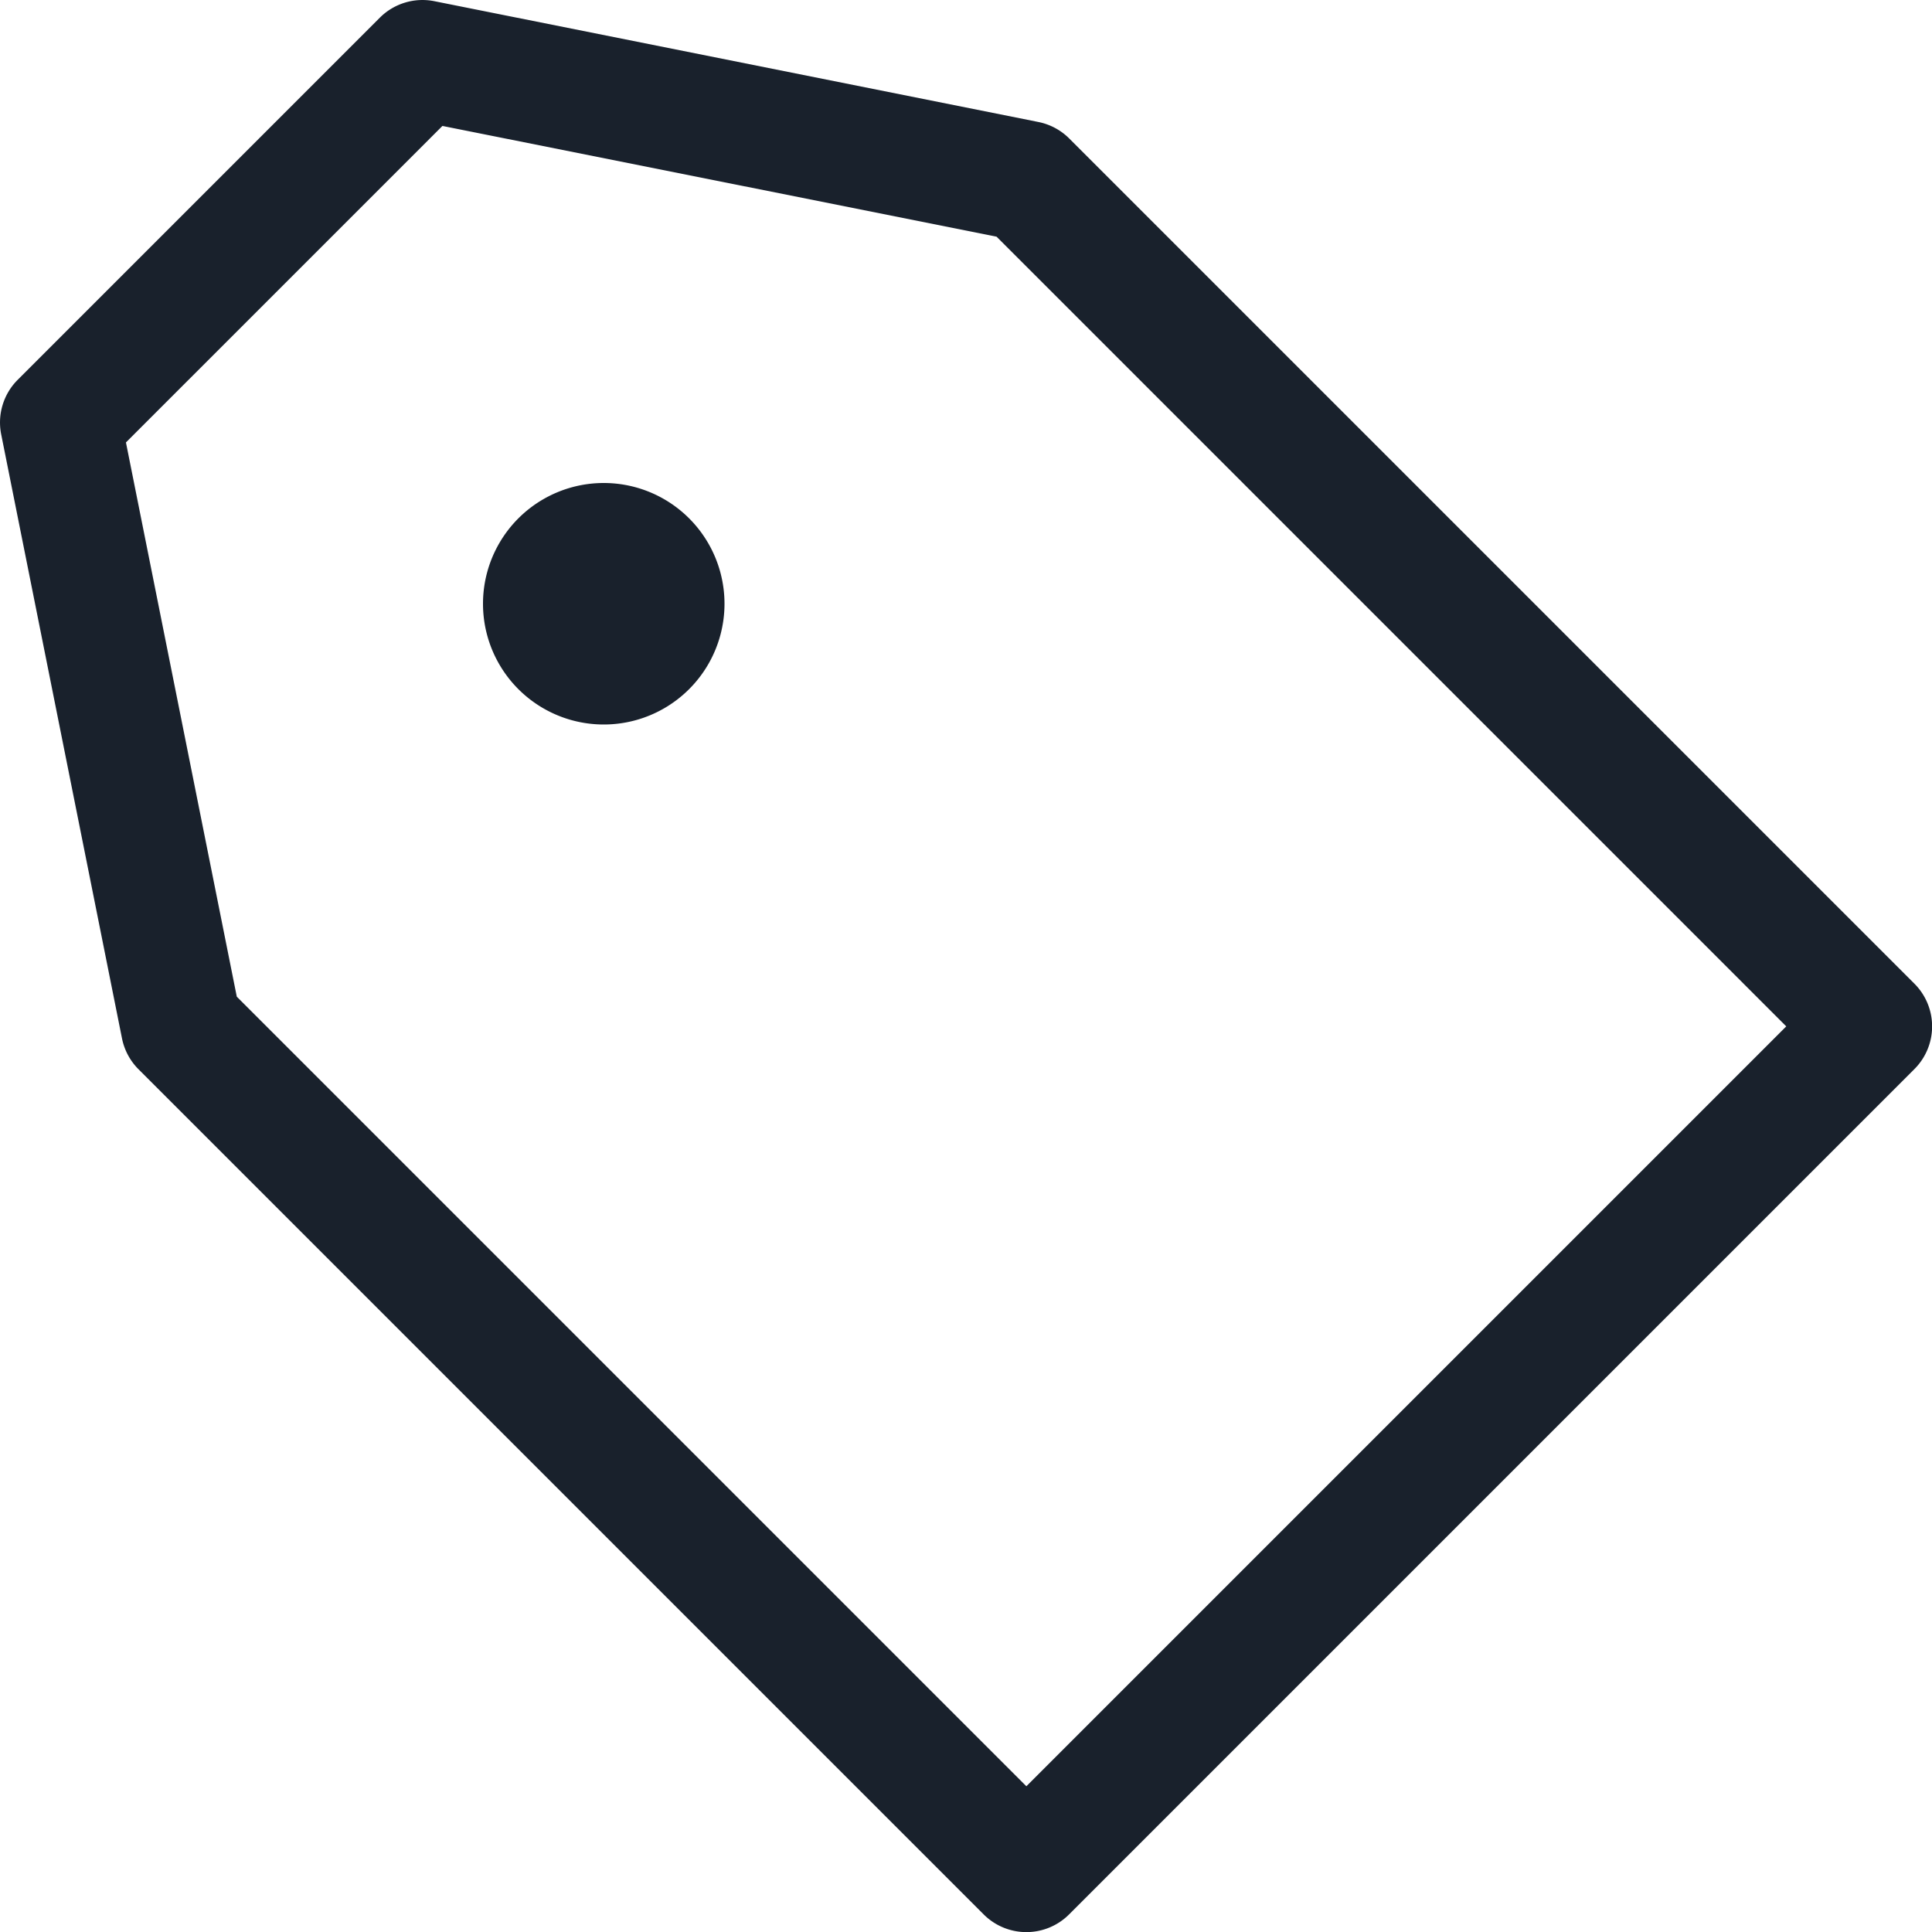 <svg xmlns="http://www.w3.org/2000/svg" width="16" height="16" fill="currentColor" viewBox="0 0 16 16">
  <g clip-path="url(#clip0)">
    <path fill="#19212C" fill-rule="evenodd" d="M3.598.01l5 1a.5.5 0 01.256.136l7 7a.5.5 0 010 .708l-7 7a.5.5 0 01-.708 0l-7-7a.5.5 0 01-.136-.256l-1-5a.5.5 0 01.136-.452l3-3A.5.5 0 013.598.01zm.066 1.033L1.043 3.664l.918 4.59L8.5 14.793 14.793 8.5l-6.54-6.54-4.589-.917zM5 4a1 1 0 110 2 1 1 0 010-2z" clip-rule="evenodd"/>
  </g>
  <defs>
    <clipPath id="clip0">
      <path fill="#fff" d="M0 0h16v16H0V0z"/>
    </clipPath>
  </defs>
</svg>
